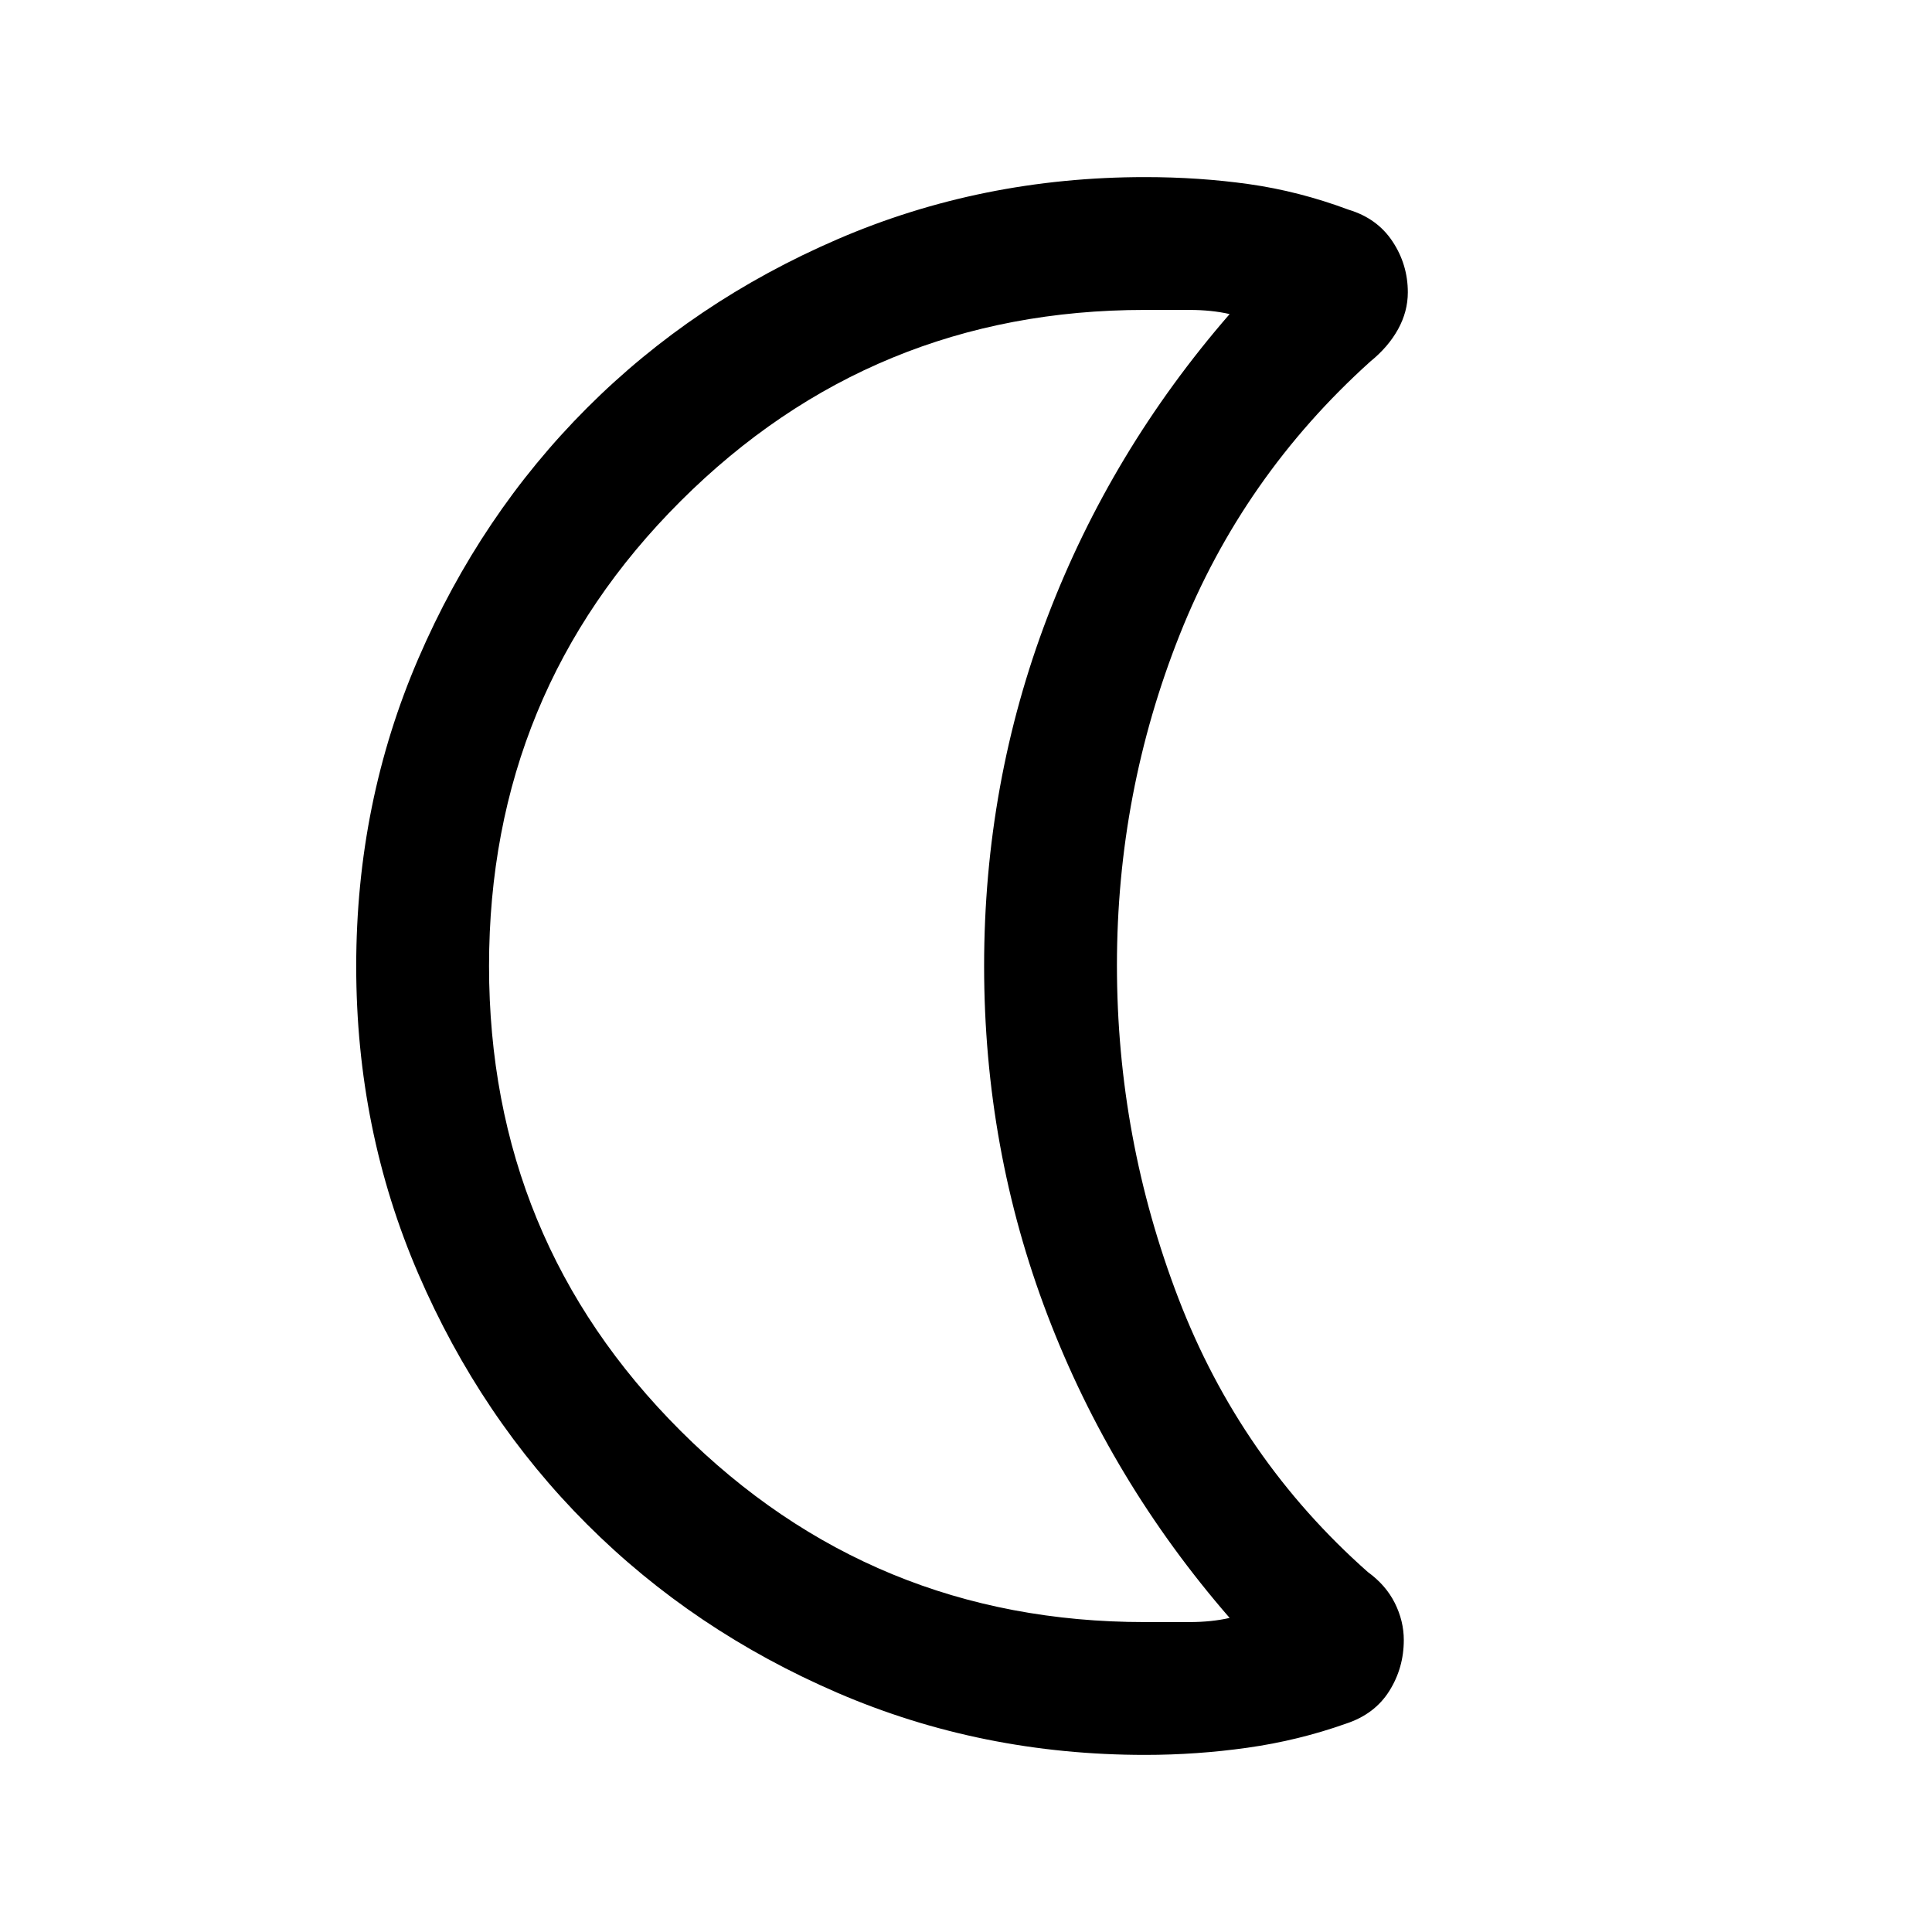 <svg xmlns="http://www.w3.org/2000/svg" height="24" viewBox="0 -960 960 960" width="24"><path d="M569-88q-81.34 0-152.88-30.86-71.54-30.86-124.46-83.76-52.92-52.9-83.79-124.42Q177-398.55 177-479.87q0-81.31 30.87-152.89 30.87-71.57 83.79-124.52t124.46-83.83Q487.66-872 569-872q26.82 0 51.64 3.5t49.44 12.69q14.23 4.27 21.84 15.76 7.62 11.48 7.62 25.3 0 9.55-4.85 18.34-4.84 8.79-13.77 16.03-63.46 57.15-94.69 135.68Q555-566.17 555-480.36q0 85.98 30.62 165.67 30.61 79.69 94.07 135.84 8.93 6.47 13.39 15.39 4.46 8.93 4.46 18.39 0 13.87-7.23 25.35-7.23 11.49-21.46 16.18-23.68 8.4-48.95 11.97Q594.63-88 569-88Zm-.2-66H591q11 0 20-2.06Q552-224 520.5-306.5T489-480q0-91 31.5-173.5T611-803.94q-9-2.06-20-2.06h-22.2q-135.41 0-230.61 95Q243-616 243-480t95.19 231q95.2 95 230.61 95ZM489-480Z"/></svg>